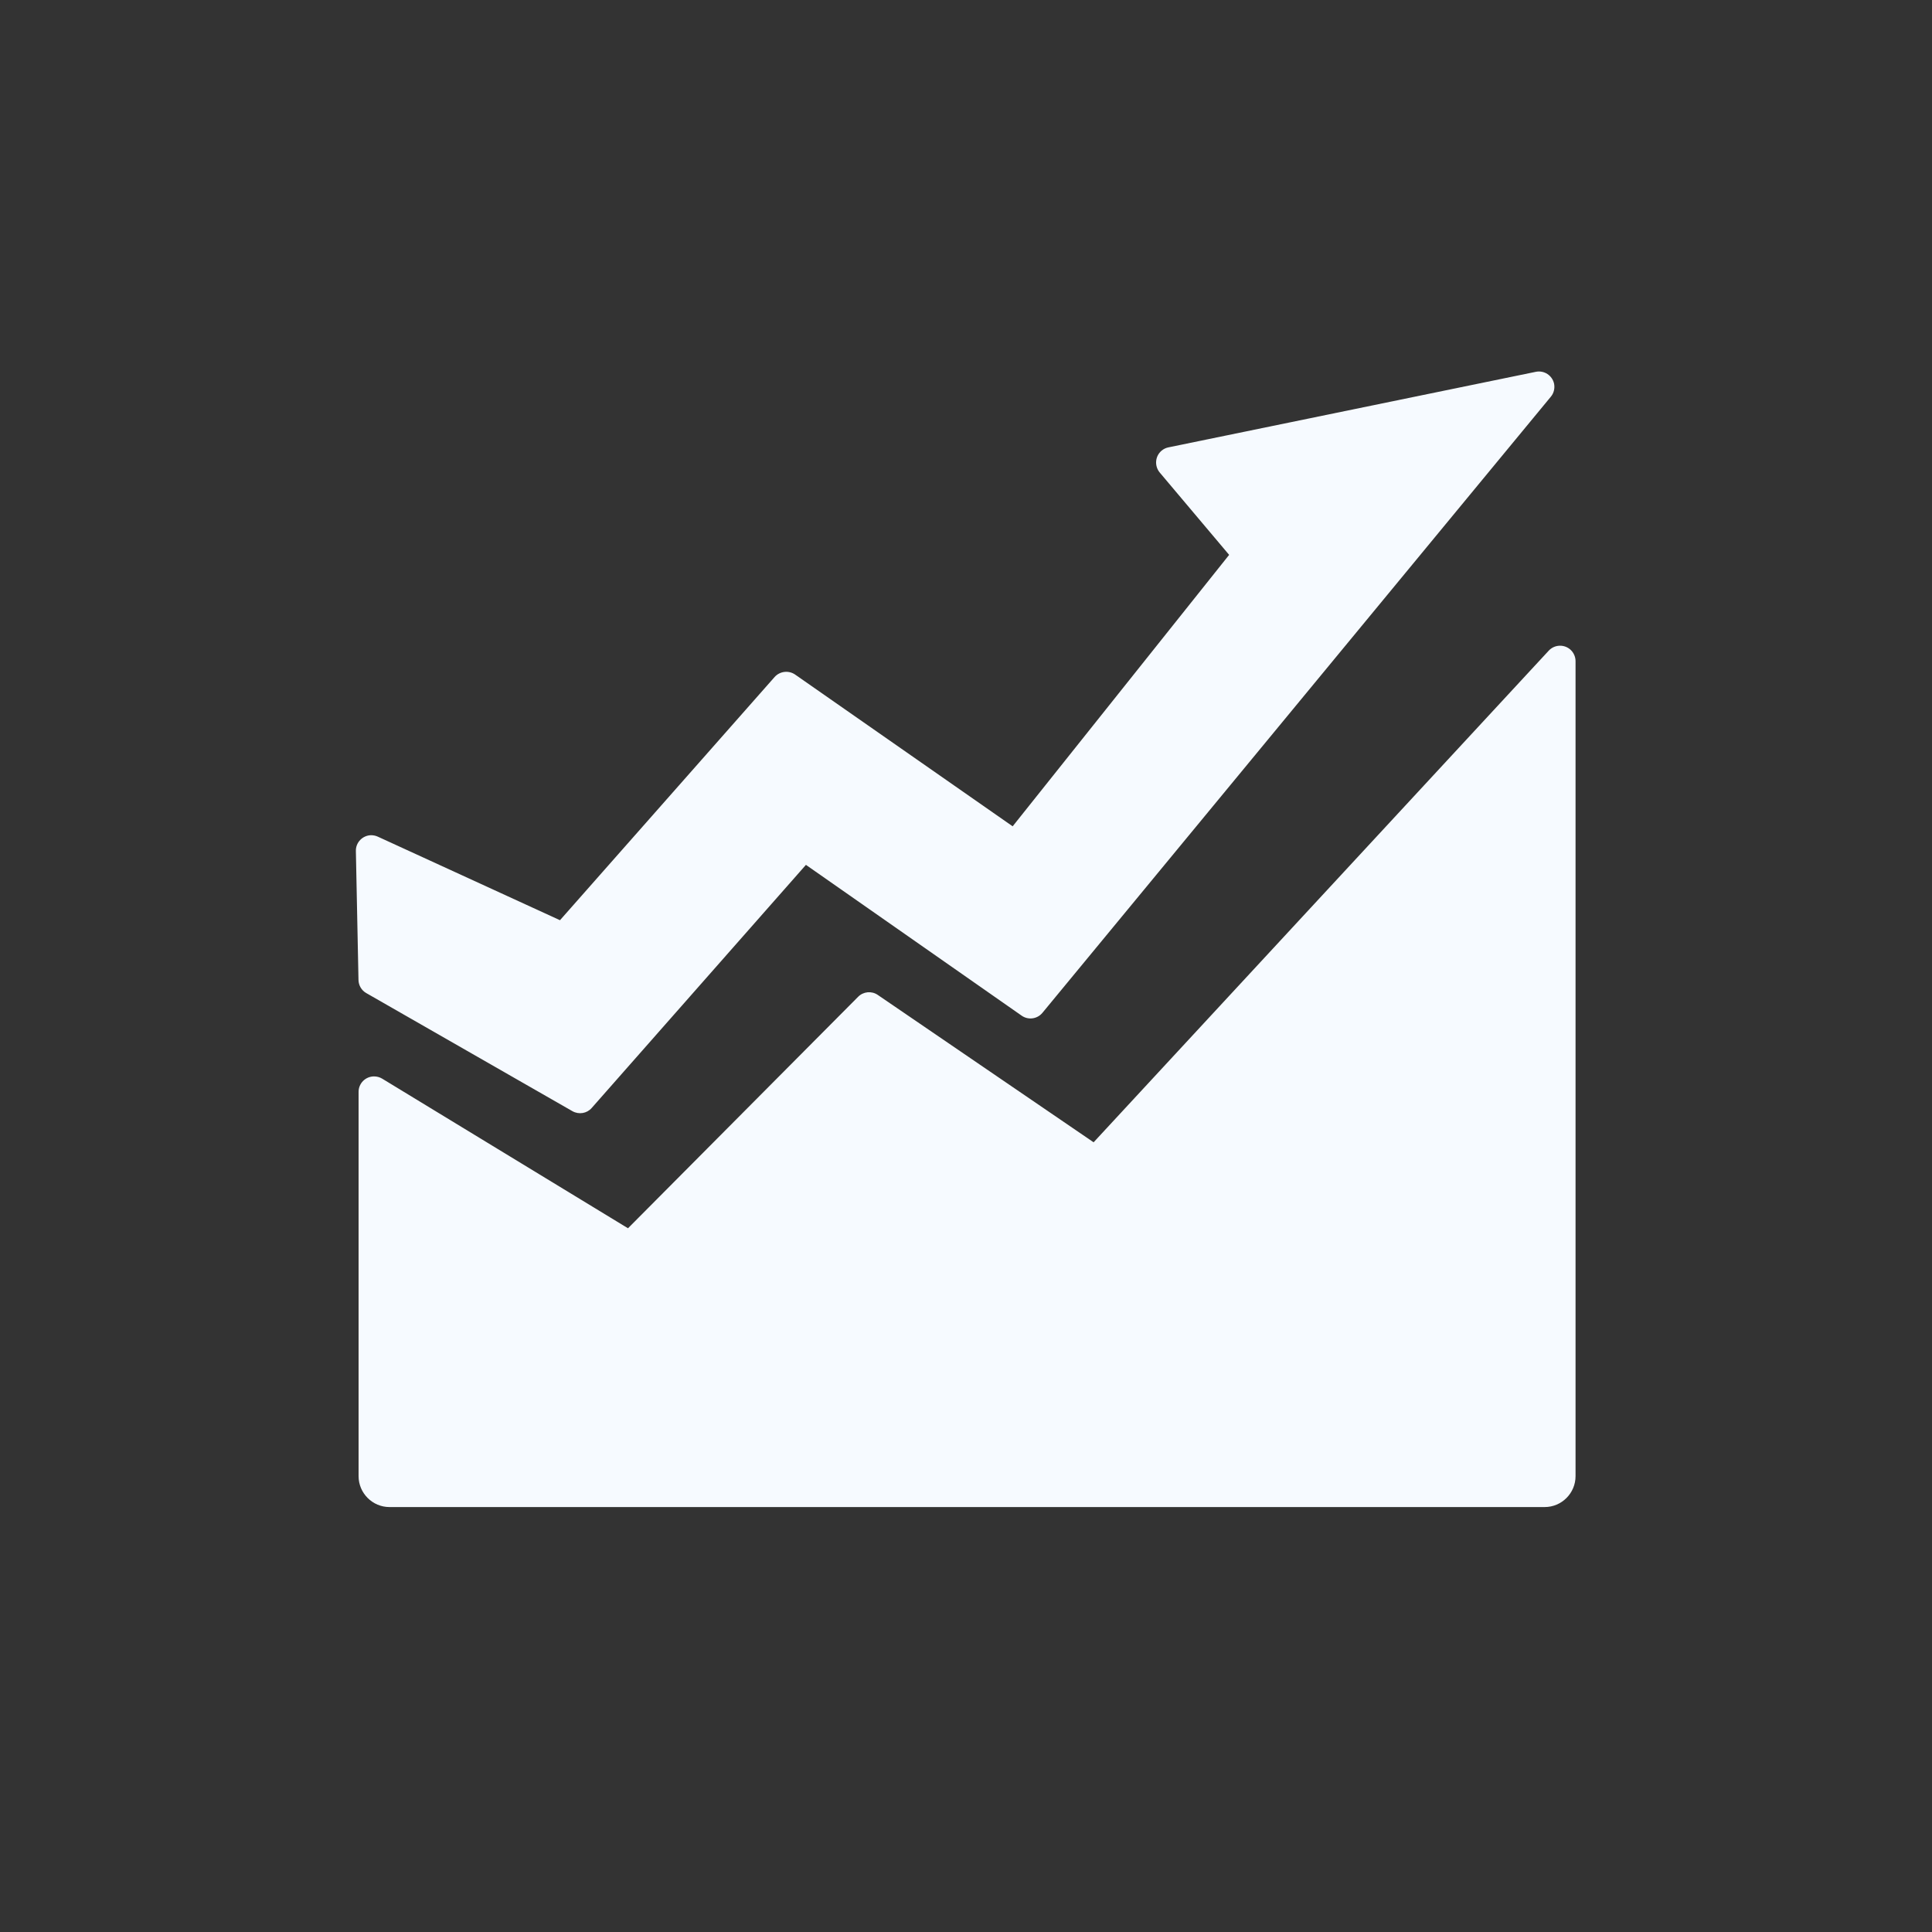<?xml version="1.0" encoding="UTF-8"?>
<svg width="20px" height="20px" viewBox="0 0 20 20" version="1.1" xmlns="http://www.w3.org/2000/svg" xmlns:xlink="http://www.w3.org/1999/xlink">
    <rect x="0" y="0" width="20" height="20" fill="#333333" stroke="none"/>
    <!-- Generator: Sketch 59 (86127) - https://sketch.com -->
    <title>k线悬停</title>
    <desc>Created with Sketch.</desc>
    <g id="规范及控件" stroke="none" stroke-width="1" fill="none" fill-rule="evenodd">
        <g id="顶部栏" transform="translate(-781, -251)">
            <g id="k线悬停_export" transform="translate(781, 251)">
                <g id="k线默认">
                    <g id="Group">
                        <rect id="矩形" x="0" y="0" width="20" height="20"></rect>
                        <g id="股票" transform="translate(3.525, 3.348)" fill="#F6FAFF" fill-rule="nonzero">
                            <path d="M12.734,3.379 C12.766,3.409 12.785,3.452 12.785,3.496 L12.785,11.933 C12.785,12.109 12.642,12.253 12.465,12.253 L0.507,12.253 C0.331,12.253 0.187,12.109 0.187,11.933 L0.187,7.955 C0.187,7.866 0.259,7.795 0.347,7.795 C0.377,7.795 0.406,7.803 0.431,7.818 L2.976,9.367 L5.358,6.971 C5.412,6.916 5.498,6.908 5.561,6.951 L7.796,8.477 L12.508,3.387 C12.568,3.323 12.669,3.319 12.734,3.379 Z M12.563,0.625 C12.572,0.673 12.56,0.722 12.529,0.759 L7.266,7.137 C7.213,7.201 7.119,7.214 7.051,7.166 L4.818,5.605 L2.6,8.122 C2.55,8.179 2.467,8.192 2.401,8.155 L0.266,6.932 C0.217,6.904 0.187,6.852 0.186,6.796 L0.159,5.461 C0.157,5.373 0.228,5.3 0.316,5.298 C0.34,5.298 0.364,5.303 0.386,5.313 L2.272,6.178 L4.494,3.66 C4.548,3.6 4.639,3.589 4.706,3.635 L6.958,5.206 L9.199,2.396 L8.48,1.543 C8.424,1.475 8.432,1.374 8.5,1.317 C8.52,1.3 8.545,1.288 8.571,1.283 L12.374,0.501 C12.46,0.483 12.545,0.539 12.563,0.625 Z" id="Combined-Shape"></path>
                        </g>
                    </g>
                </g>
            </g>
        </g>
    </g>
</svg>